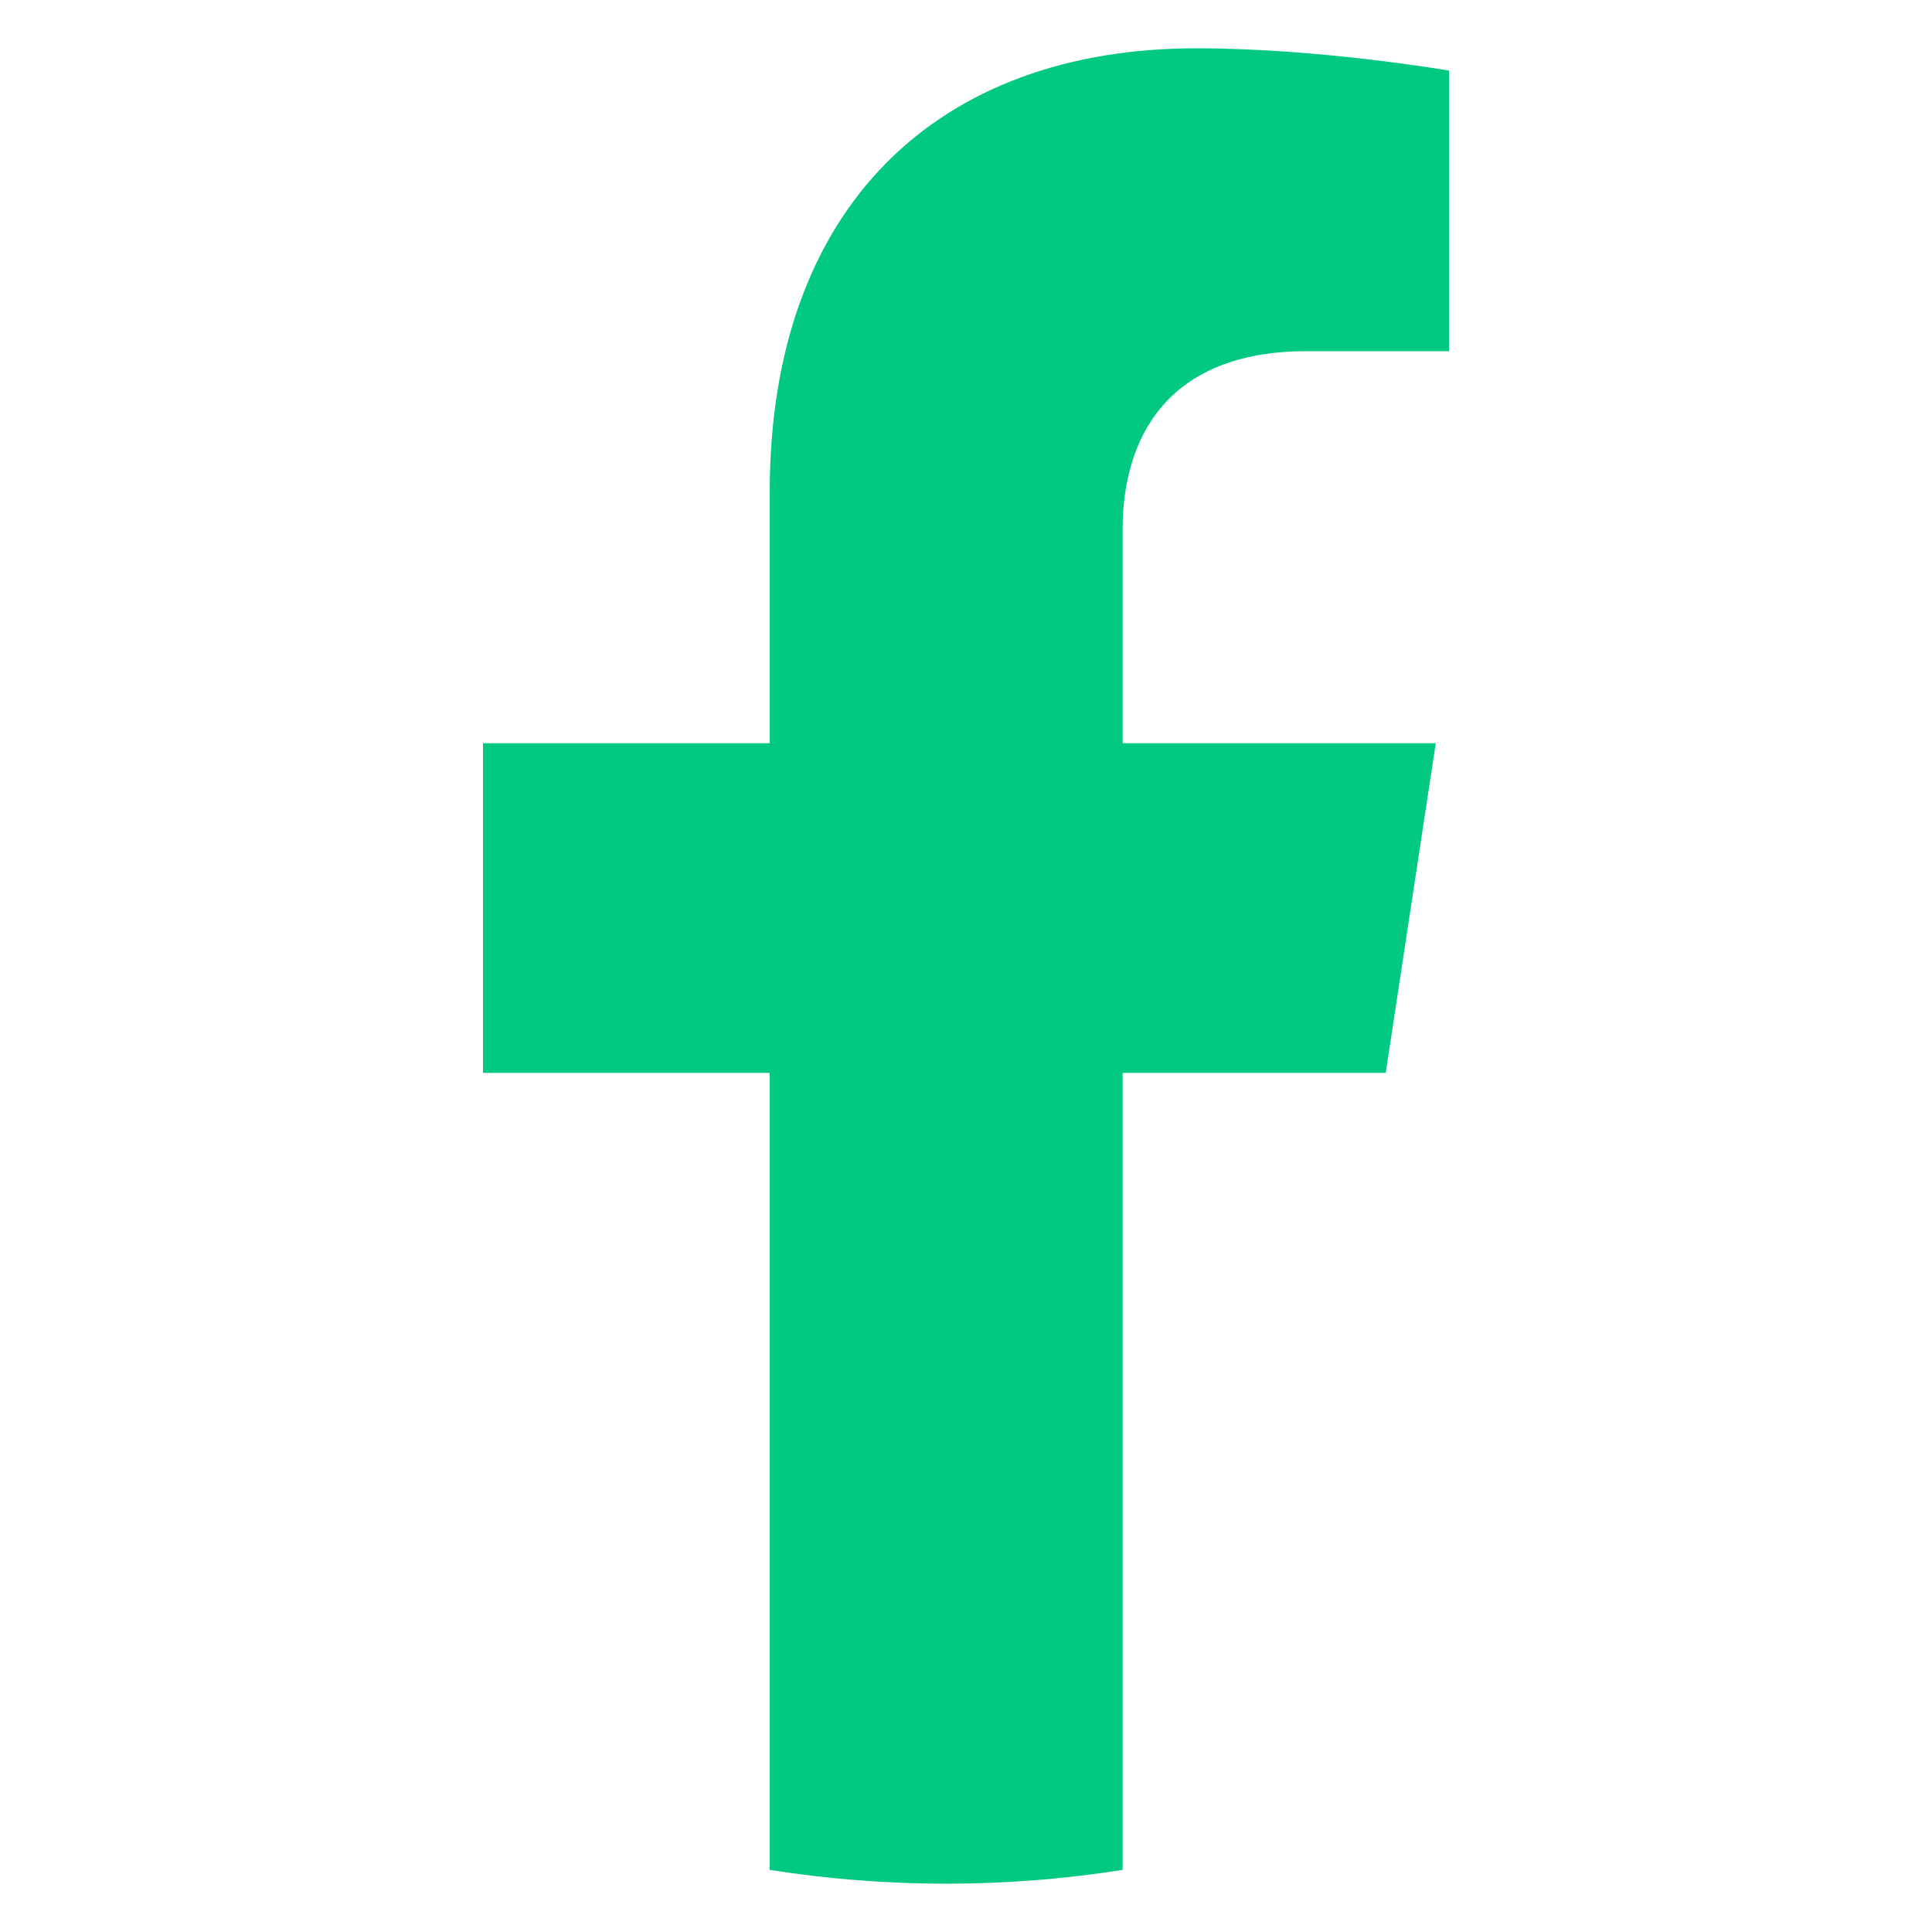 <svg width="32" height="32" viewBox="0 0 32 32" fill="none" xmlns="http://www.w3.org/2000/svg">
<path d="M22.952 17.771L23.781 12.31H18.594V8.769C18.594 7.275 19.317 5.817 21.64 5.817H24V1.169C24 1.169 21.859 0.8 19.814 0.8C15.54 0.8 12.749 3.416 12.749 8.149V12.31H8V17.771H12.749V30.971C13.702 31.122 14.678 31.2 15.671 31.2C16.665 31.2 17.64 31.122 18.594 30.971V17.771H22.952Z" fill="#02C981"/>
</svg>
